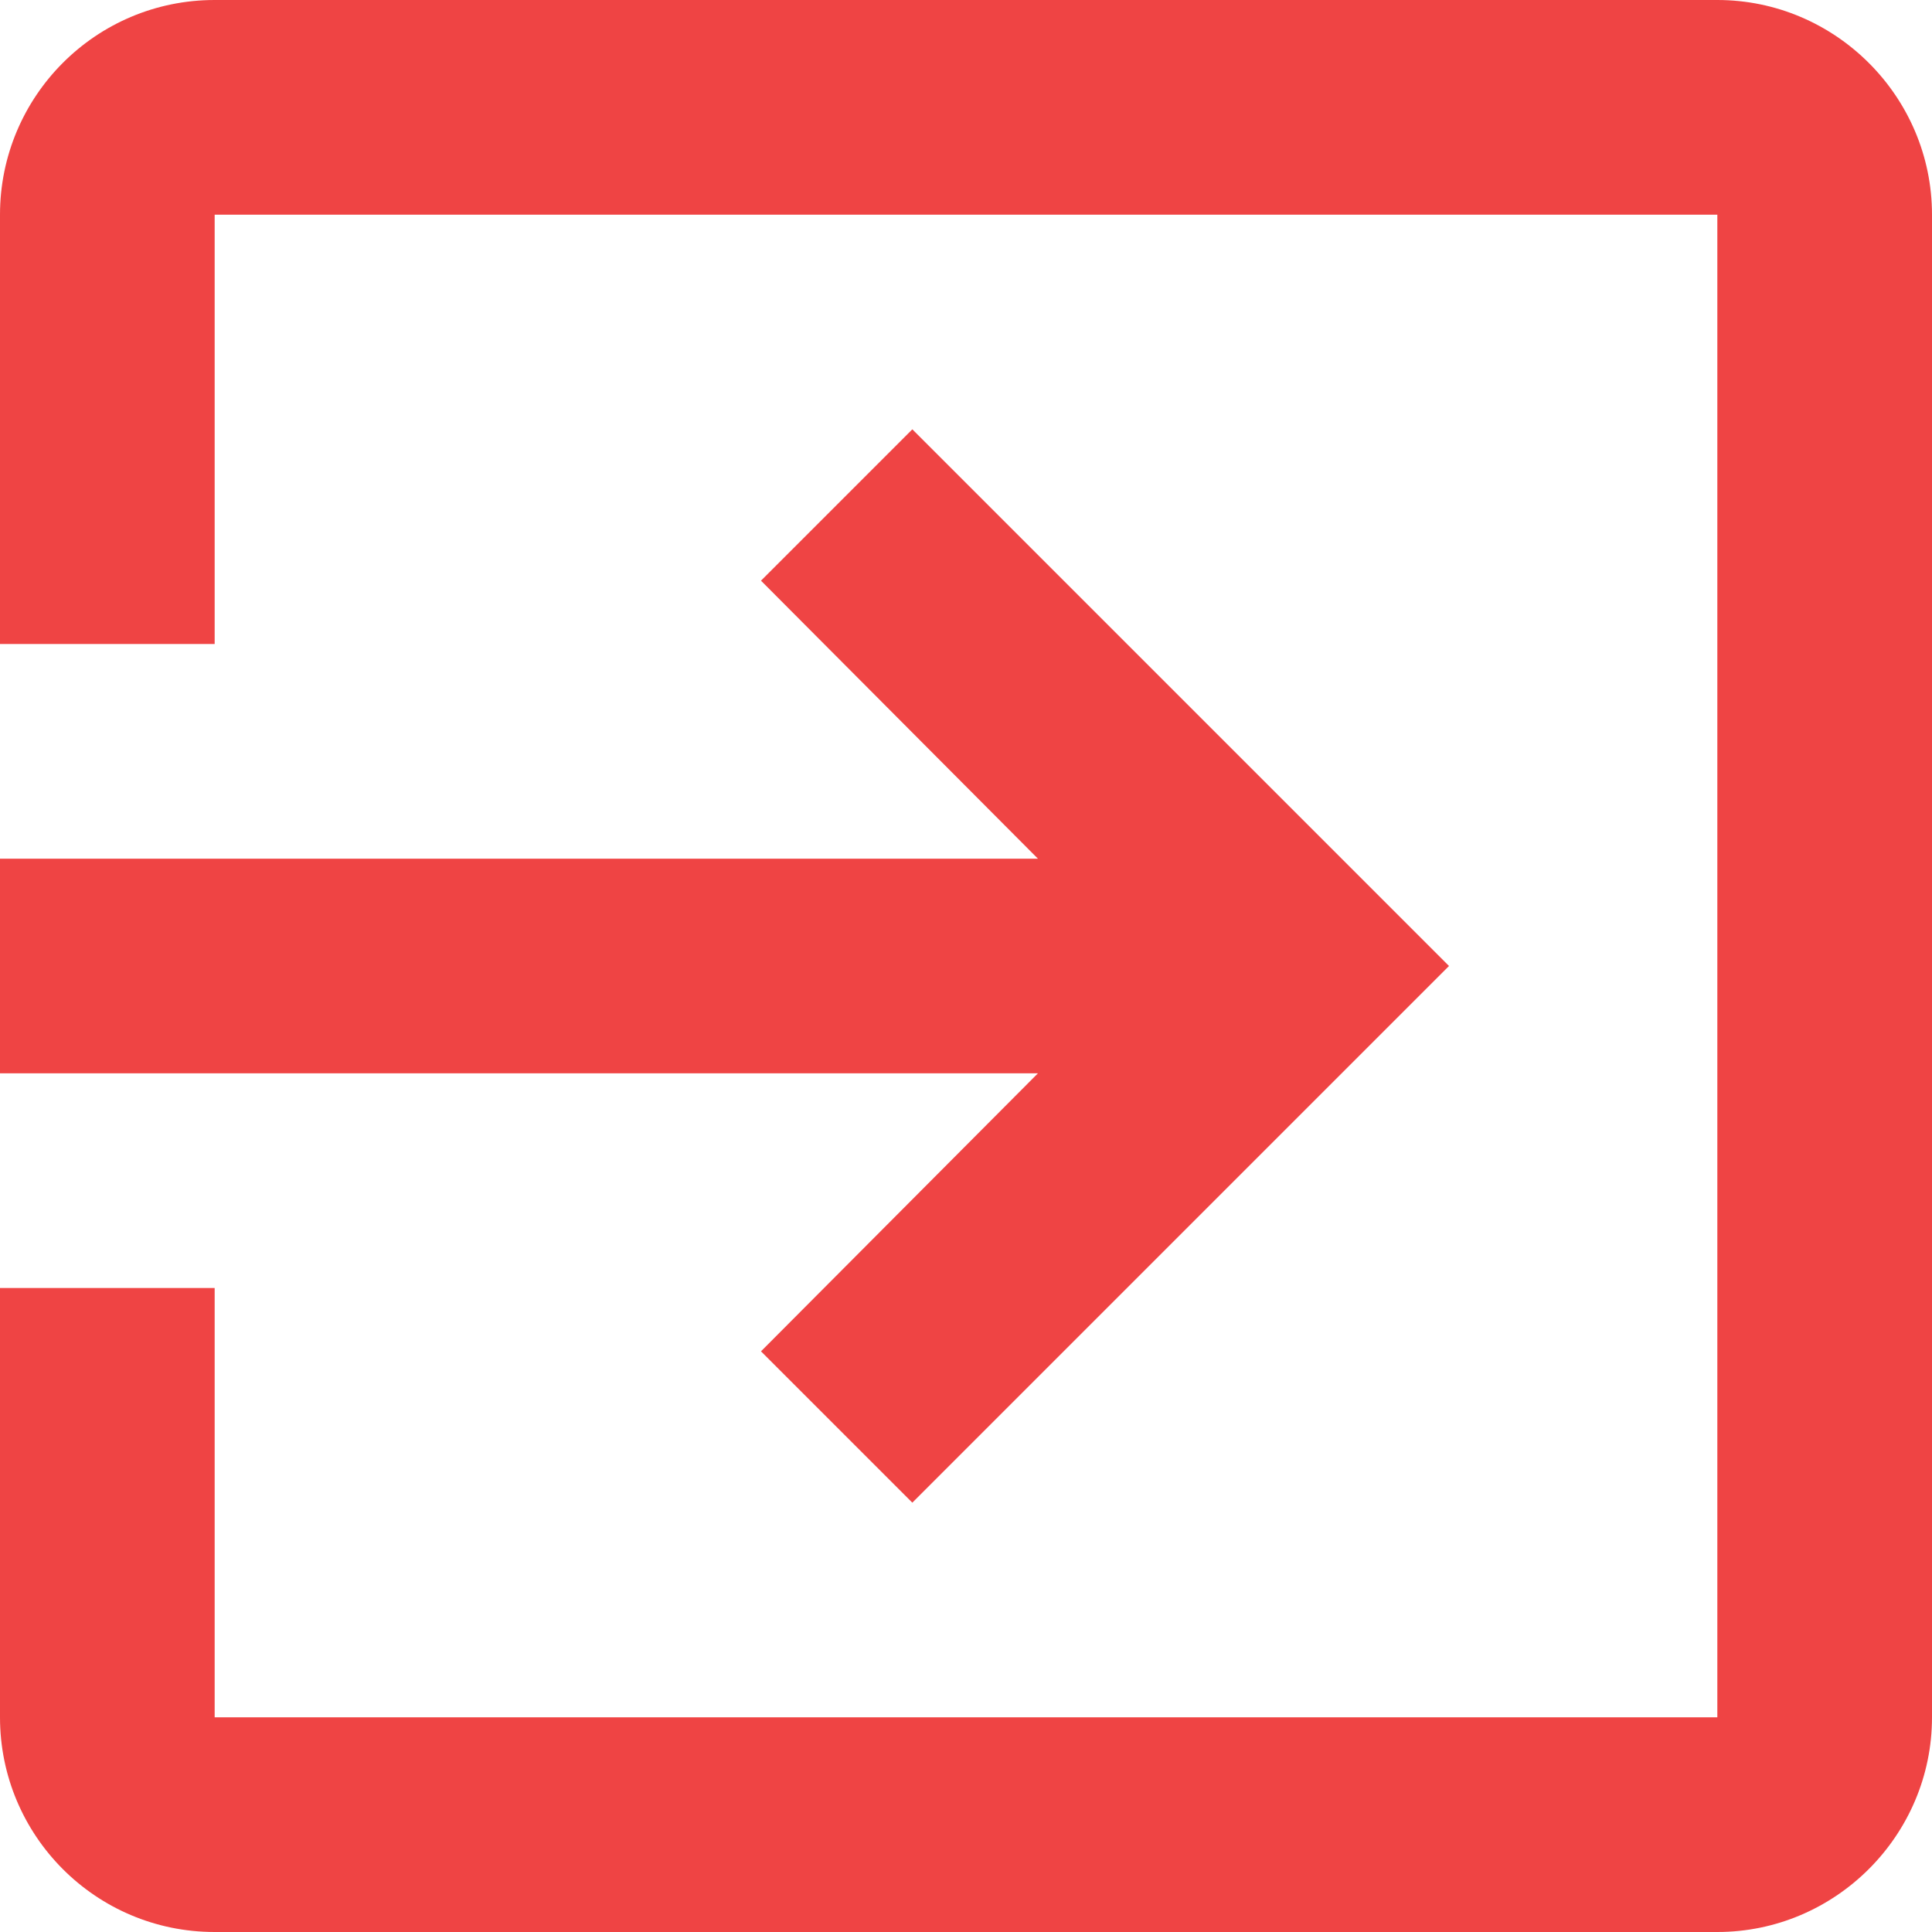 <svg fill="none" height="18" viewBox="0 0 18 18" width="18" xmlns="http://www.w3.org/2000/svg">
  <path clip-rule="evenodd"
        d="M2 0H16C17.1 0 18 0.9 18 2V16C18 17.1 17.1 18 16 18H2C0.89 18 0 17.1 0 16V12H2V16H16V2H2V6H0V2C0 0.9 0.89 0 2 0ZM8.5 14L7.09 12.59L9.67 10H0V8H9.67L7.09 5.41L8.5 4L13.5 9L8.5 14Z"
        fill="#EF4444"
        fill-rule="evenodd"/>
</svg>
